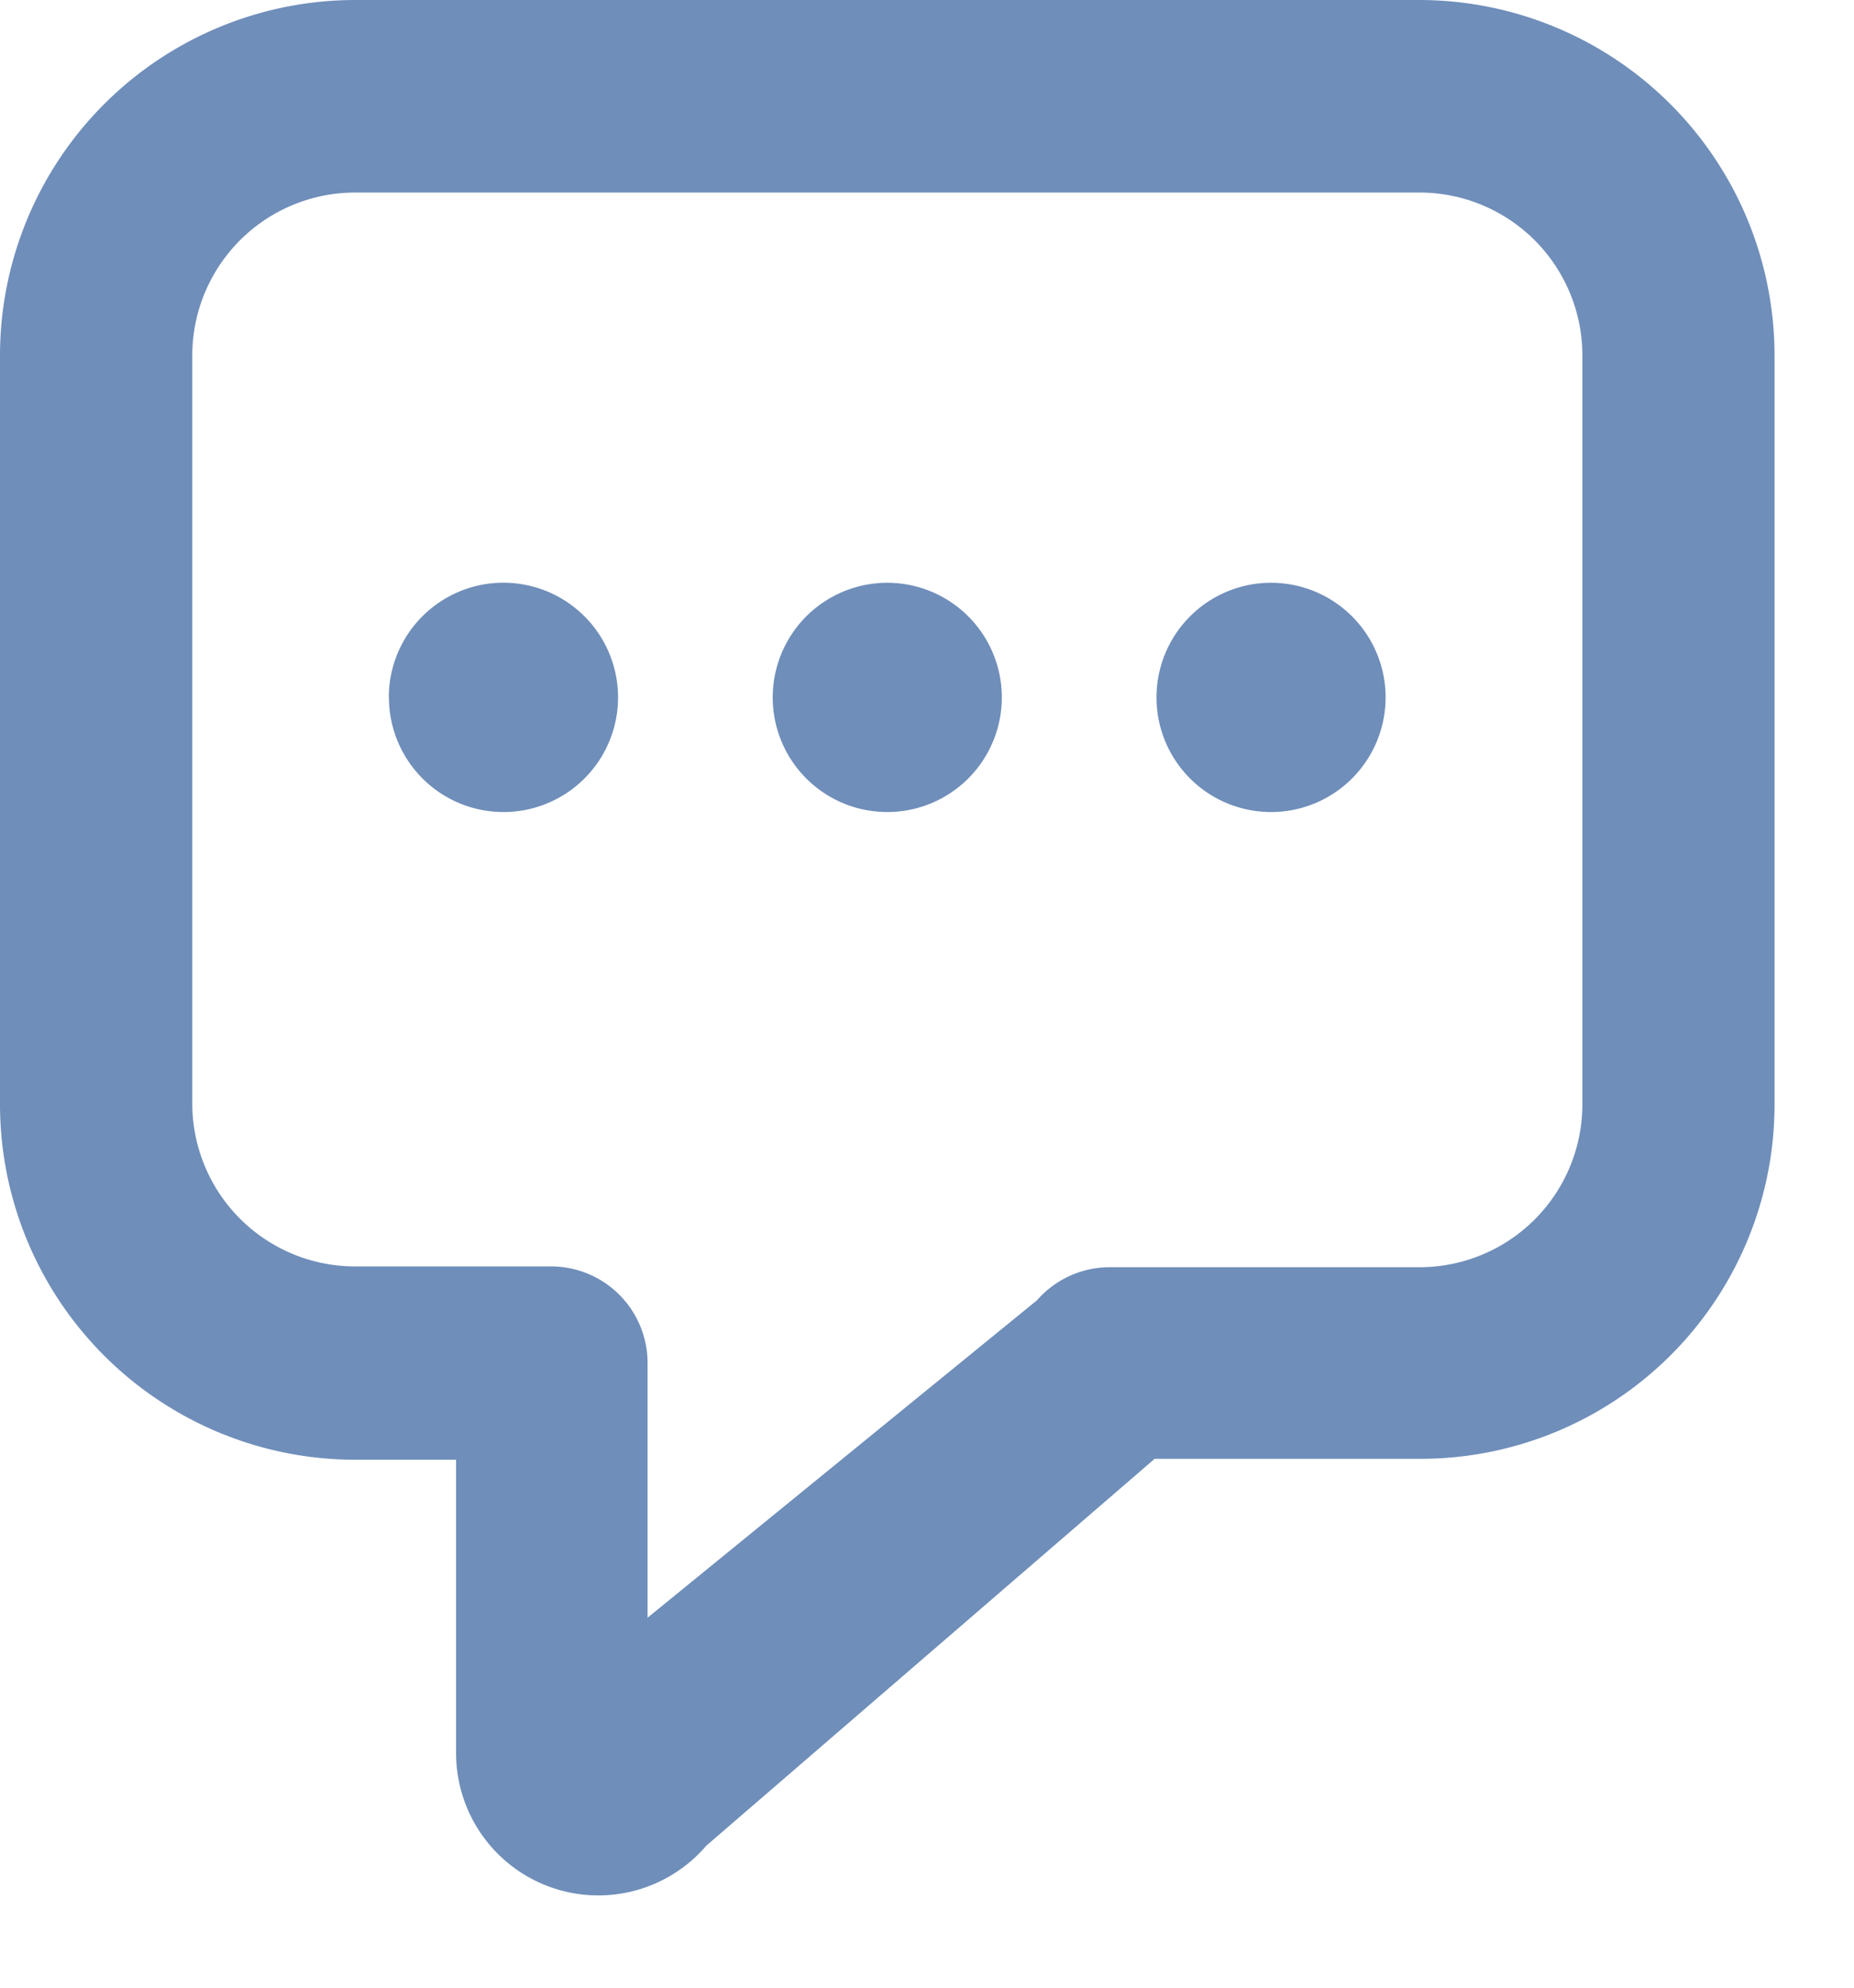 <svg xmlns="http://www.w3.org/2000/svg" width="14" height="15" viewBox="0 0 14 15"><path fill="#6f8eba" d="M8.38 9.563a.73.73 0 0 0-.55.25l-2.94 2.395v-1.922a.729.729 0 0 0-.73-.729H2.68A1.23 1.23 0 0 1 1.452 8.33V2.68A1.23 1.23 0 0 1 2.68 1.453h8.042a1.23 1.23 0 0 1 1.227 1.227v5.656a1.23 1.23 0 0 1-1.227 1.227H8.38zM13.4 2.68A2.684 2.684 0 0 0 10.72 0H2.68A2.684 2.684 0 0 0 0 2.68v5.656a2.684 2.684 0 0 0 2.679 2.68h.765v2.212a1.074 1.074 0 0 0 1.89.7l3.385-2.919h2.008A2.674 2.674 0 0 0 13.4 8.336z"/><path fill="#6f8eba" d="M5.835 5.263a.865.865 0 1 1 1.73 0 .865.865 0 0 1-1.73 0zm2.898 0a.865.865 0 1 1 1.73 0 .865.865 0 0 1-1.73 0zm-5.797 0a.865.865 0 1 1 1.731 0 .865.865 0 0 1-1.73 0z"/></svg>